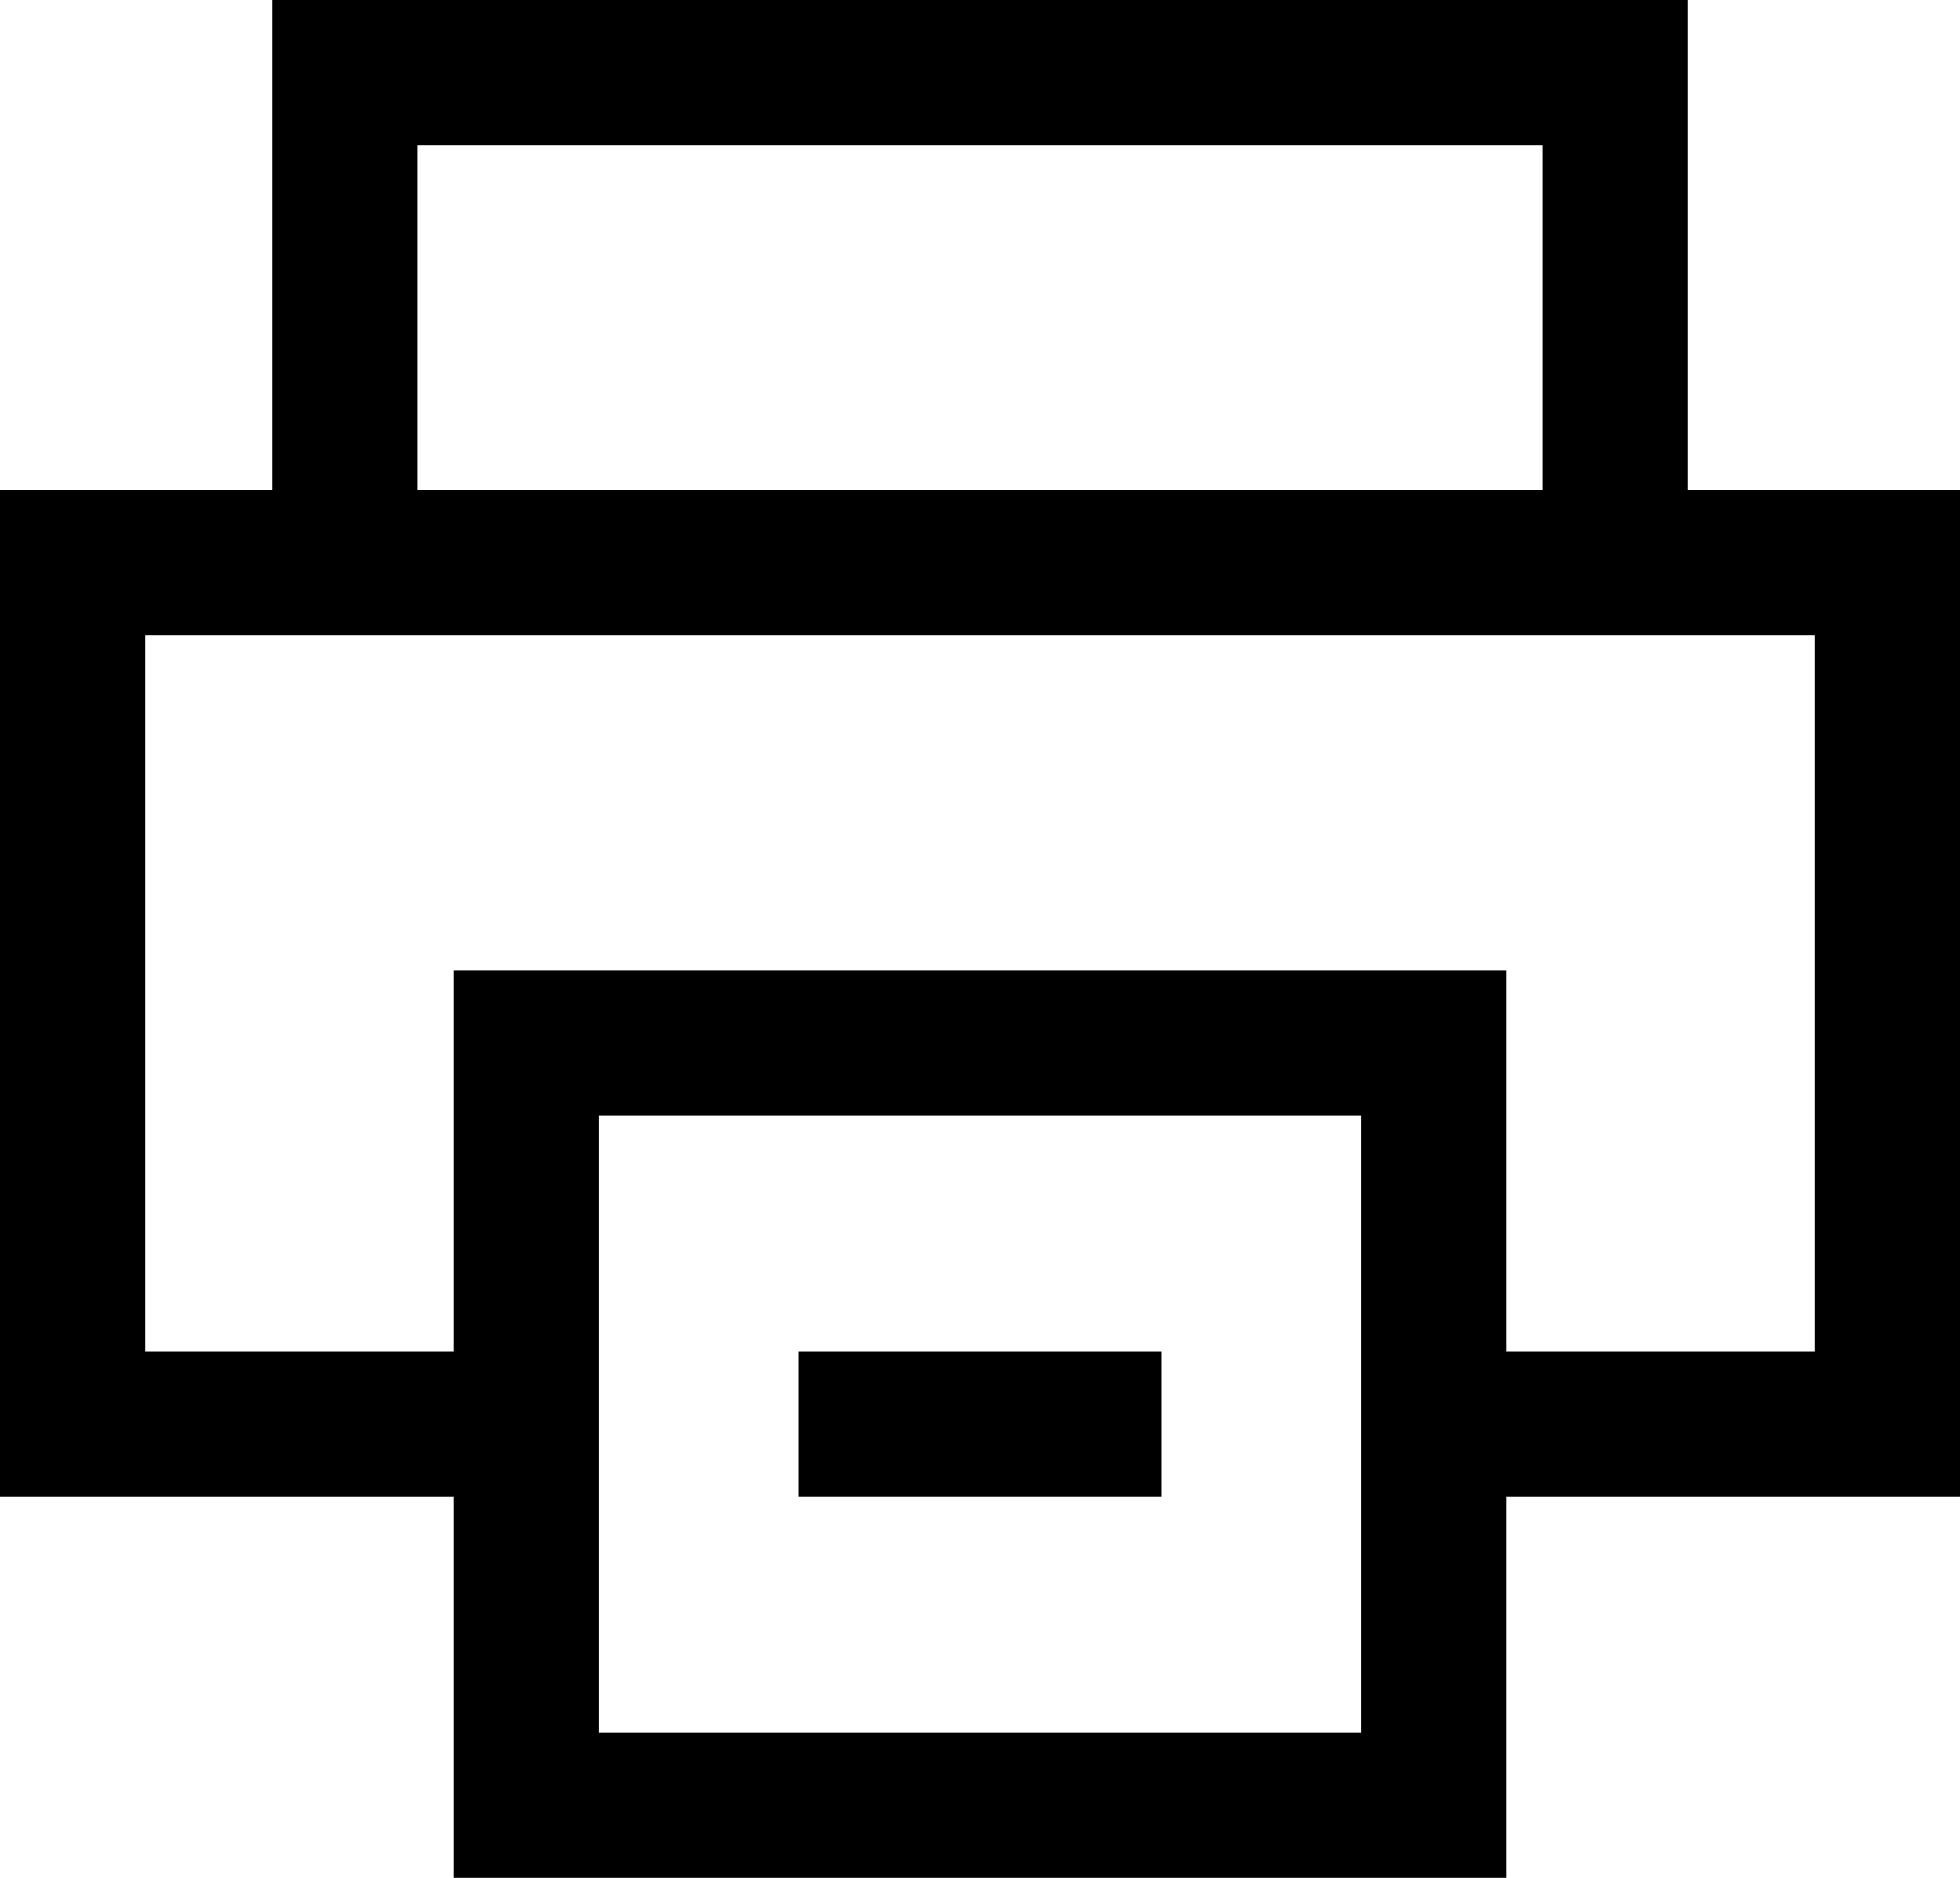 <svg xmlns="http://www.w3.org/2000/svg" viewBox="0 0 21.6 20.7"><path fill="currentColor" d="M21.6 5.4h-3V0H3v5.4H0v11.1h5v4.2h11.6v-4.2h5V5.4zm-17-3.8H17v3.8H4.6V1.6zM15 19.1H6.6v-6.8H15v6.8zm5-4.2h-3.4v-4.2H5v4.2H1.6V7H20v7.9z"/><path fill="currentColor" d="M8.8 14.9h4v1.6h-4z"/></svg>